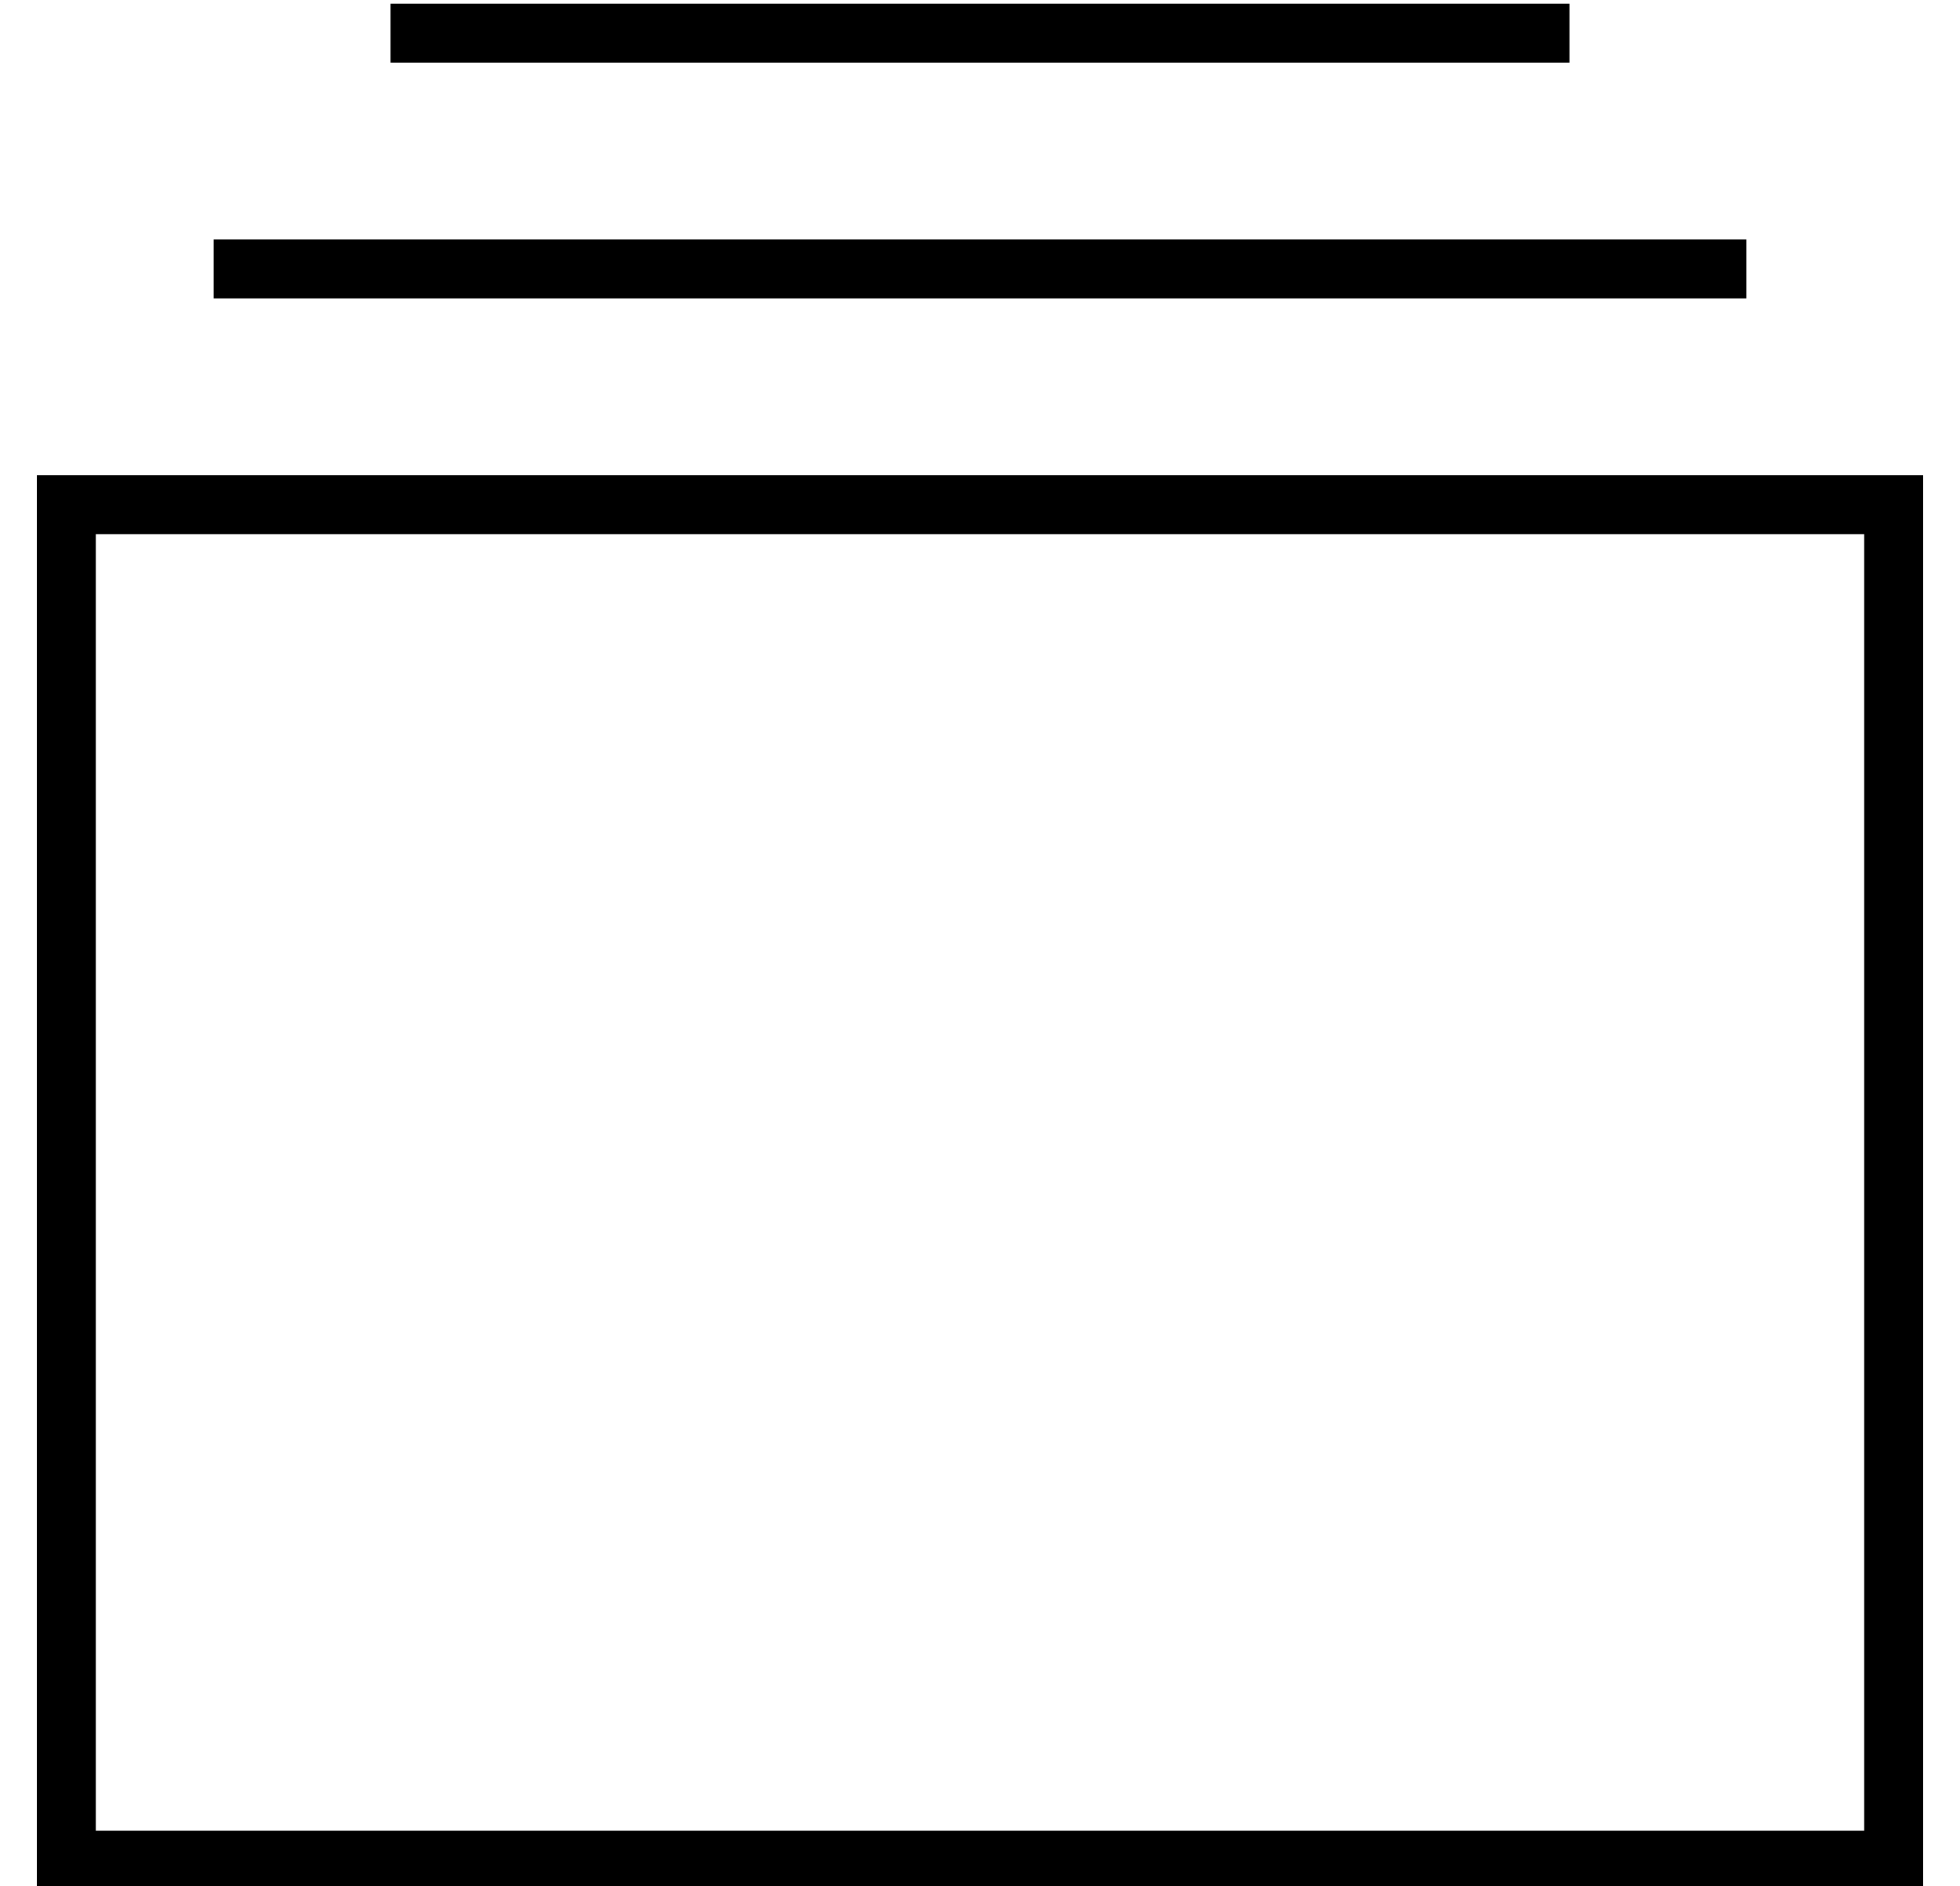 <?xml version="1.0" standalone="no"?>
<!DOCTYPE svg PUBLIC "-//W3C//DTD SVG 1.1//EN" "http://www.w3.org/Graphics/SVG/1.1/DTD/svg11.dtd" >
<svg xmlns="http://www.w3.org/2000/svg" xmlns:xlink="http://www.w3.org/1999/xlink" version="1.1" viewBox="-10 -40 532 512">
   <path fill="currentColor"
d="M496 105h-480h480h-480v352v0h480v0v-352v0zM512 89v16v-16v16v352v0v16v0h-16h-496v-16v0v-352v0v-16v0h16h496zM464 25v16v-16v16h-416v0v-16v0h416v0zM416 -39v16v-16v16h-320v0v-16v0h320v0z" />
</svg>
